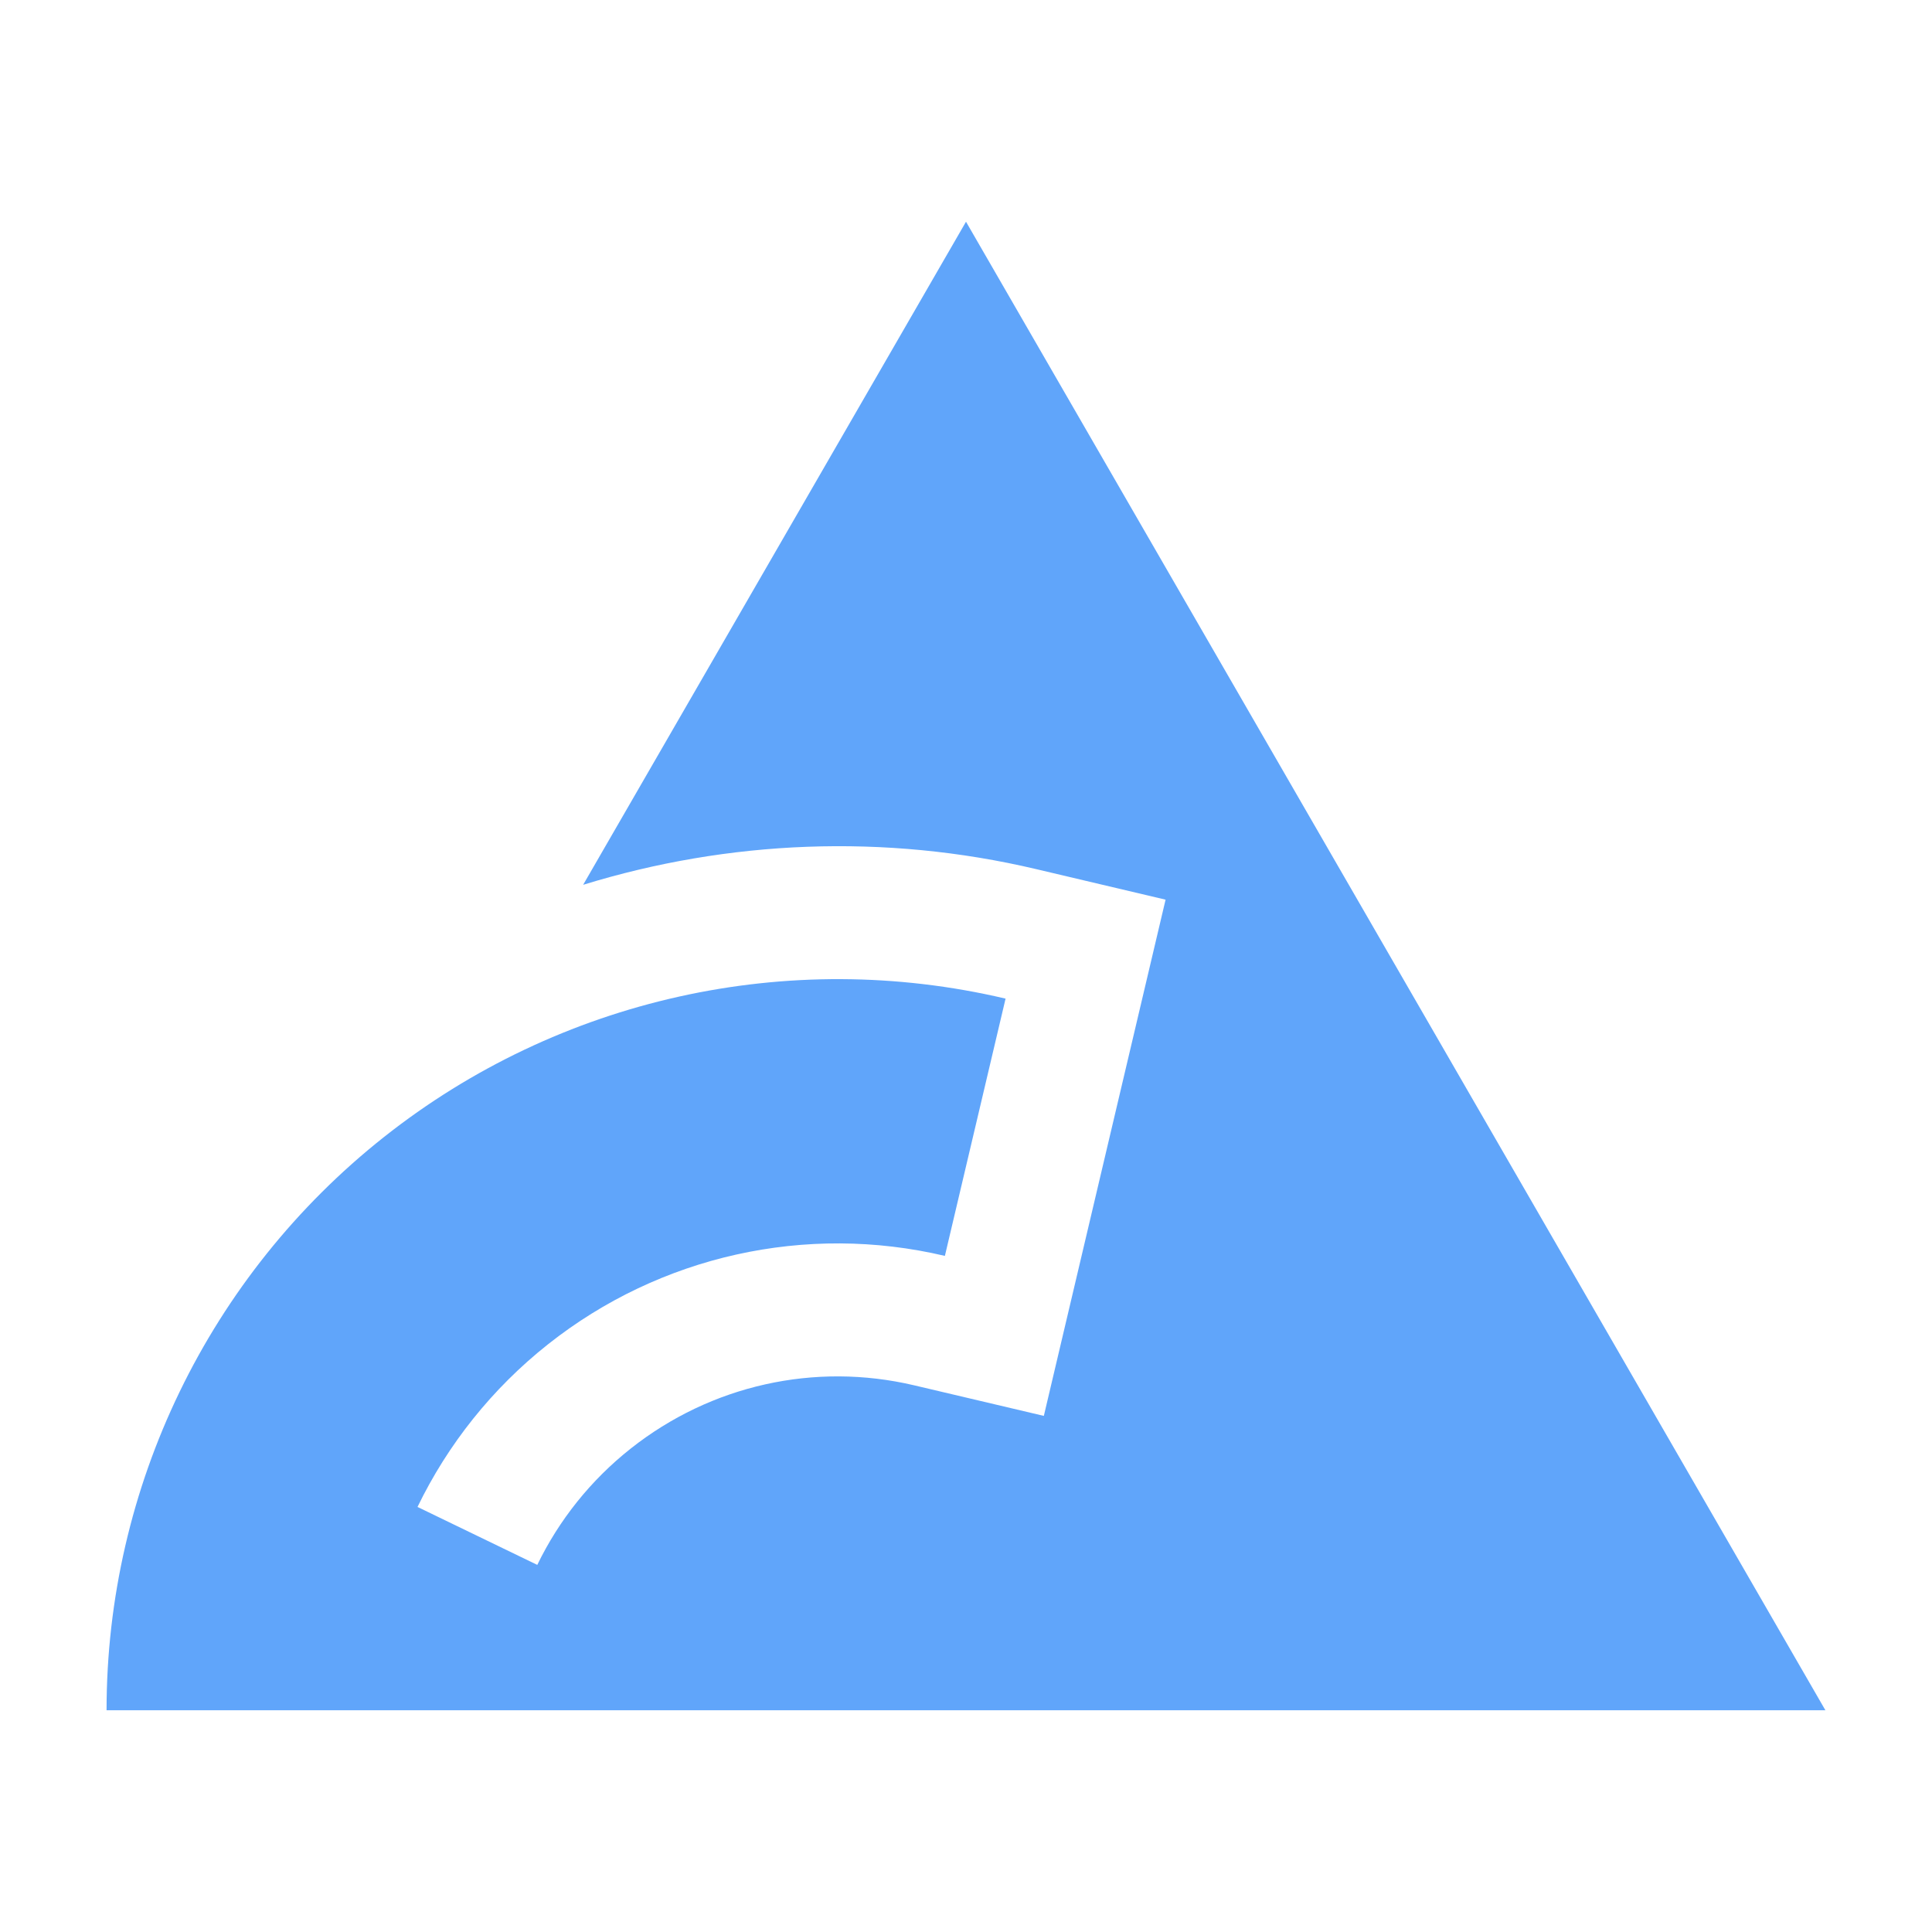 <?xml version="1.0" encoding="UTF-8"?>
<svg width="460" height="460" version="1.0" xmlns="http://www.w3.org/2000/svg">
 <path d="m230 52.79-91.158 157.88c34.588-10.663 71.8-12.245 107.87-3.736l30.807 7.272-28.985 122.91-30.852-7.272c-23.699-5.591-48.404-0.051-67.51 15.052-9.557 7.559-17.086 17.05-22.247 27.696l-28.517-13.796c7.214-14.9 17.761-28.191 31.085-38.738 26.651-21.095 61.398-28.843 94.48-21.036l14.449-61.254c-51.756-12.201-106.3-0.051-148 32.952-41.695 33-66.05 83.308-66.05 136.48l409.25 7e-3z" fill="#60a5fa" stroke-linecap="square" stroke-width="31.186" style="paint-order:markers fill stroke"/>
</svg>
